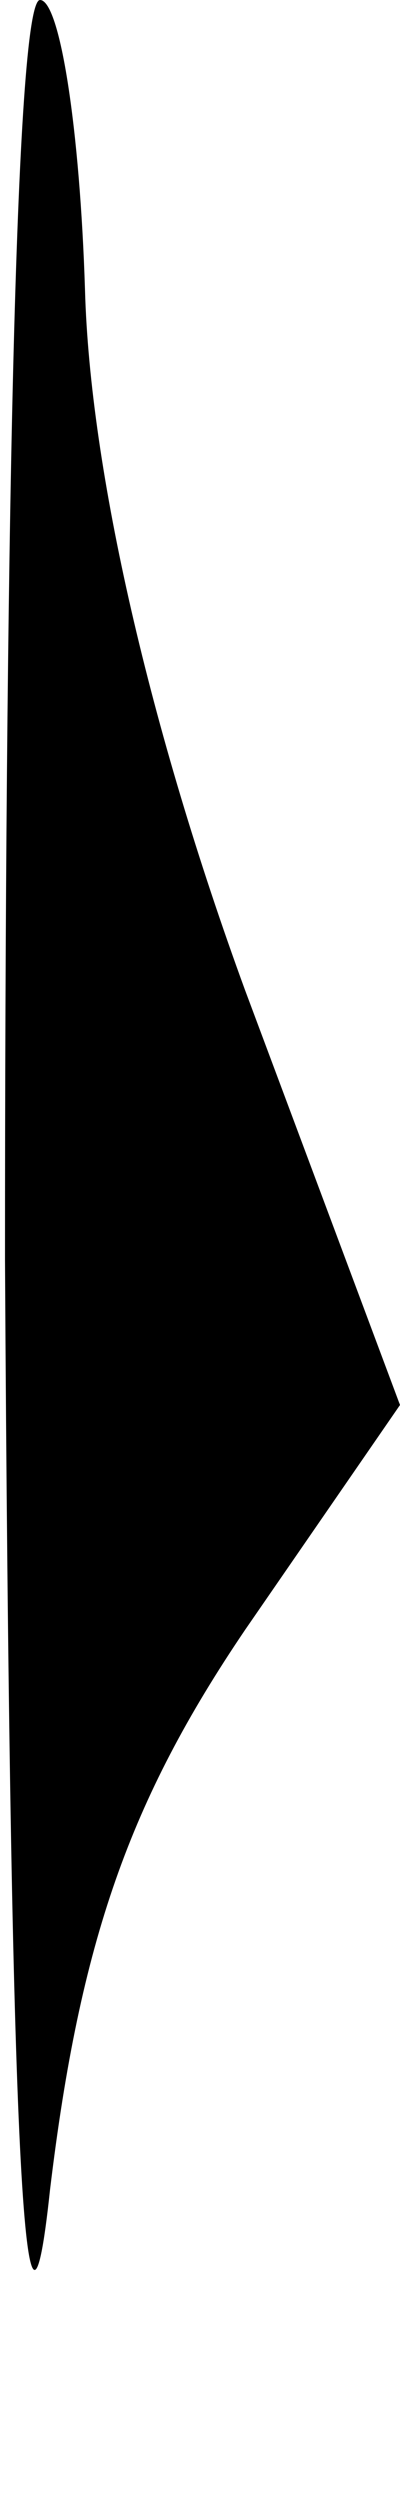<?xml version="1.0" standalone="no"?>
<!DOCTYPE svg PUBLIC "-//W3C//DTD SVG 20010904//EN"
 "http://www.w3.org/TR/2001/REC-SVG-20010904/DTD/svg10.dtd">
<svg version="1.0" xmlns="http://www.w3.org/2000/svg"
 width="8pt" height="50pt" viewBox="0 0 8 50"
 preserveAspectRatio="xMidYMid meet">
<g transform="translate(0,50) scale(0.1,-0.1)"
fill="#000000" stroke="none">
<path fill="#000000" stroke="none" d="M1 248 c1 -178 4 -233 9 -186 6 50 16
78 39 112 l31 45 -31 83 c-19 52 -31 104 -32 140 -1 32 -5 58 -9 58 -5 0 -7
-114 -7 -252z"/>
</g>
</svg>
